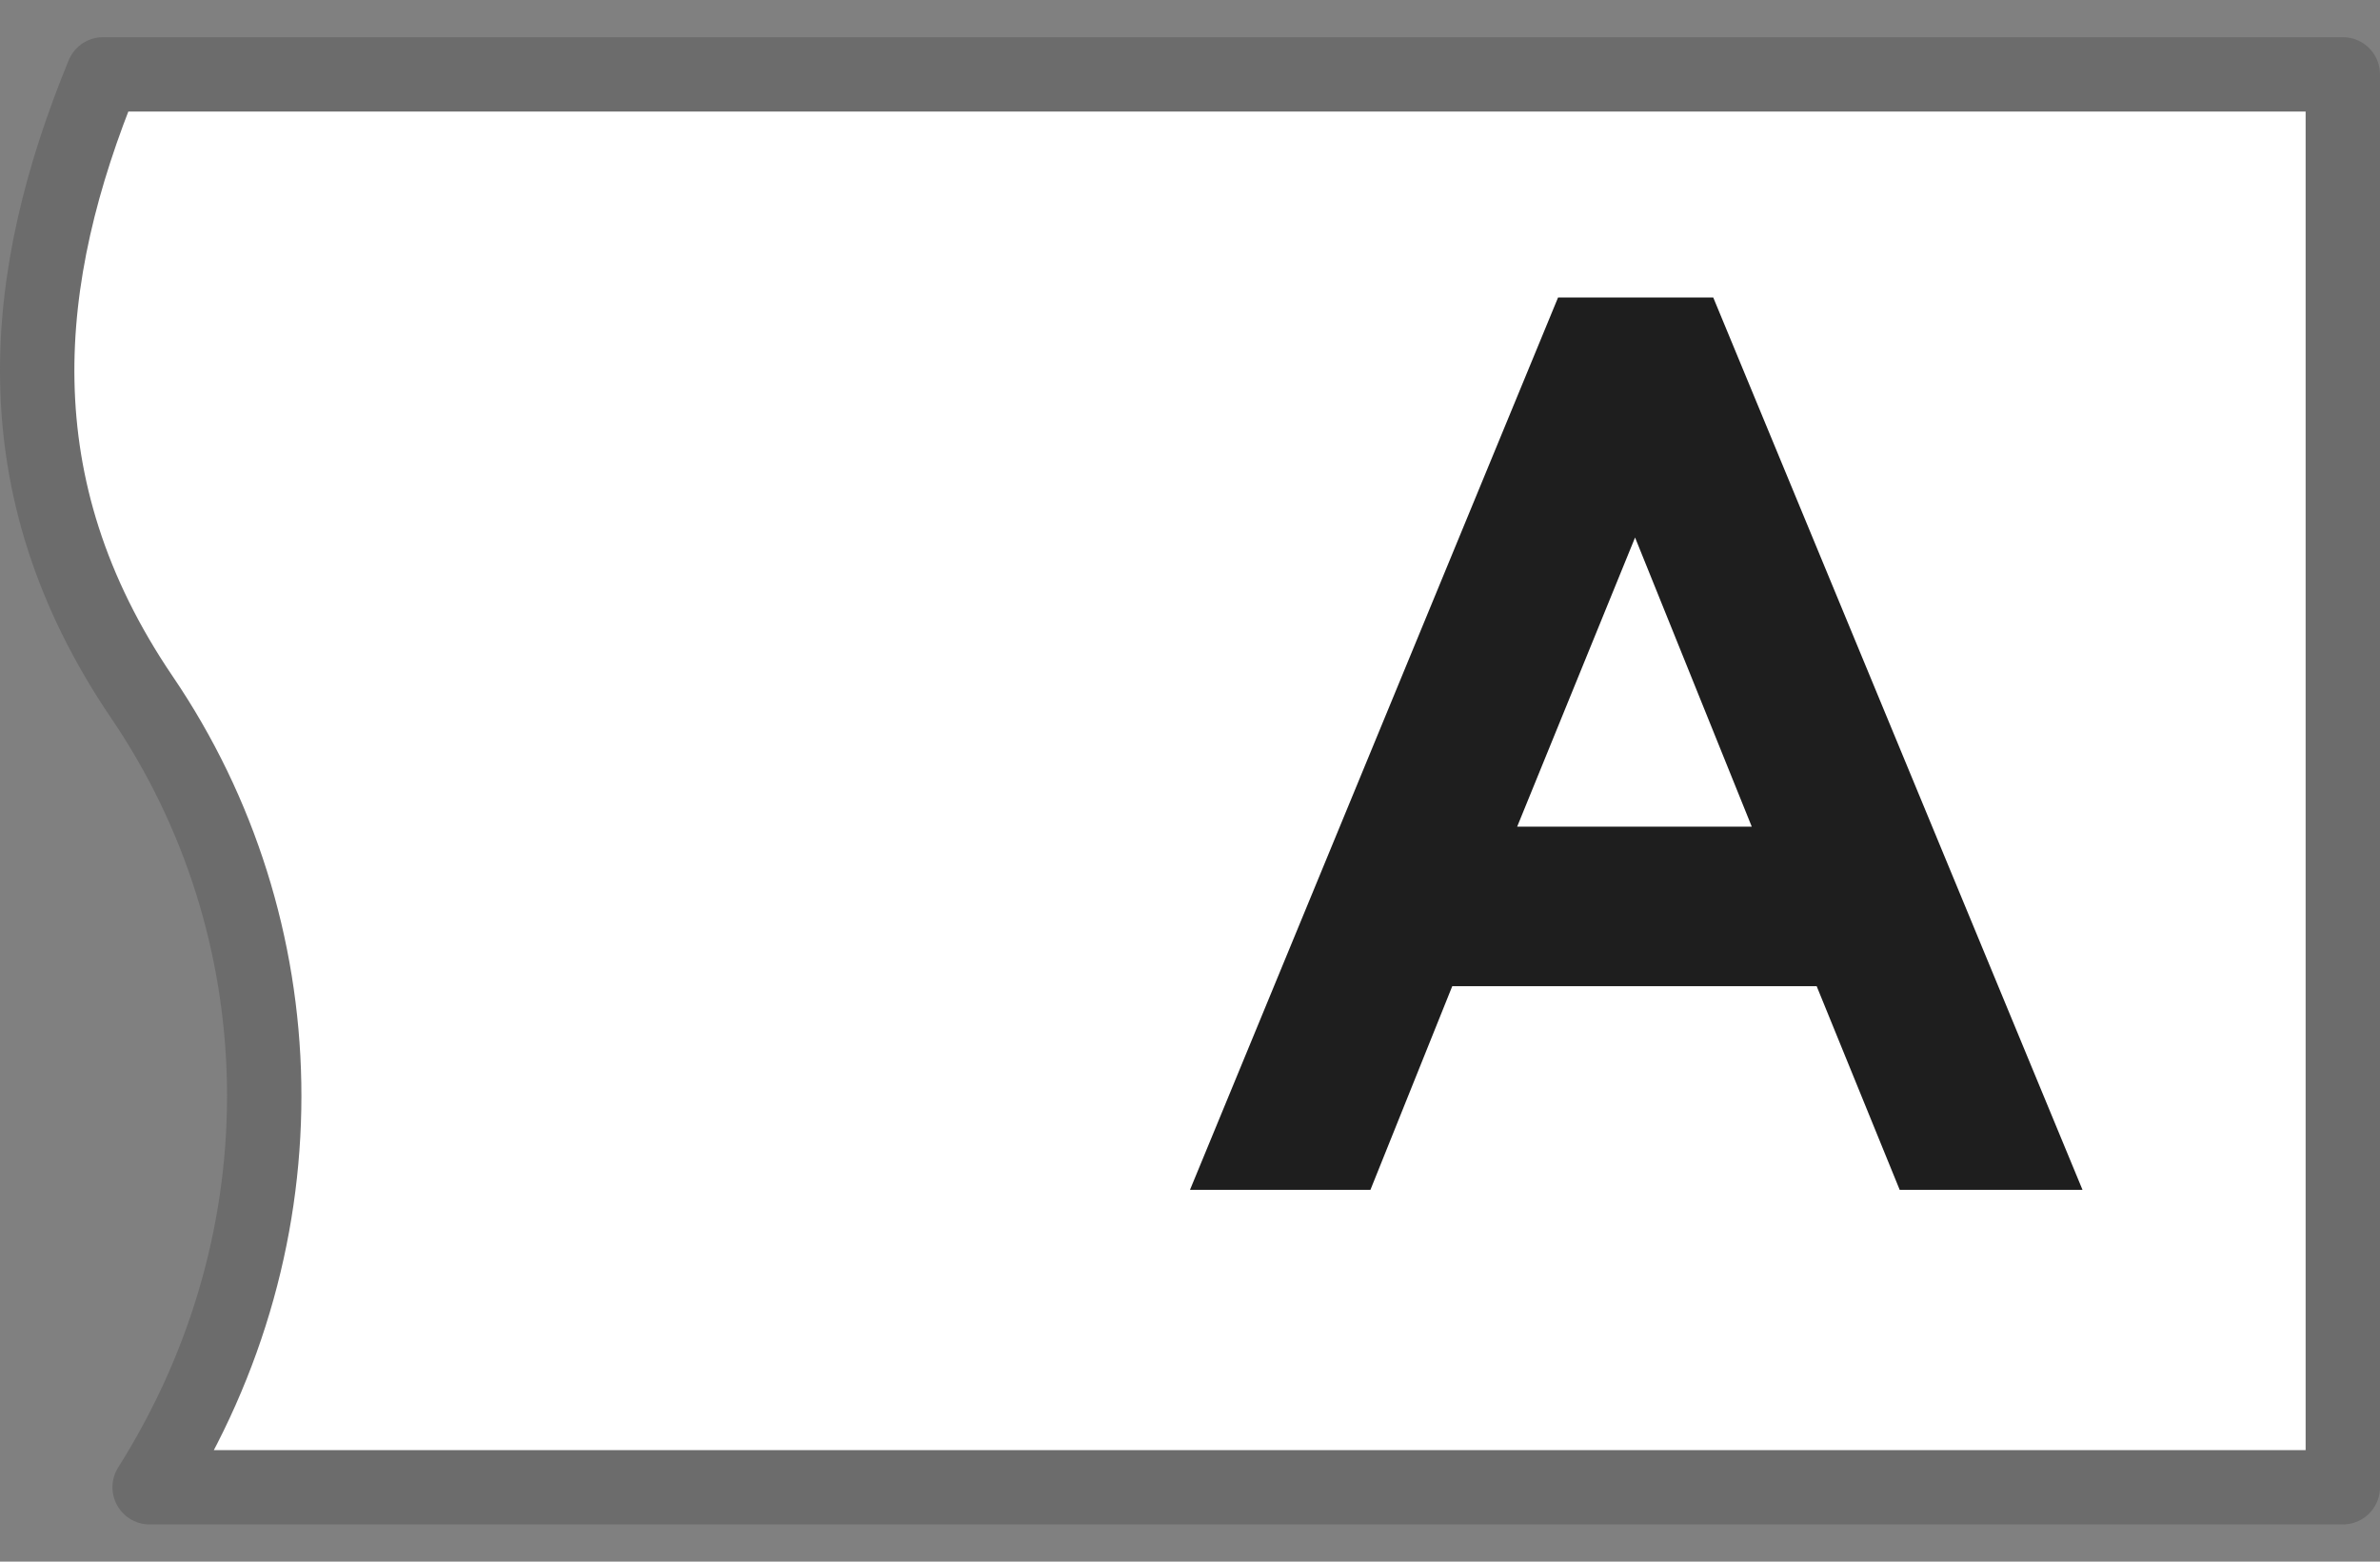 <svg width="32" height="21" viewBox="0 0 32 21" fill="none" xmlns="http://www.w3.org/2000/svg">
    <rect x="0" y="0" width="32" height="21" fill="#808080" stroke="none"/>
    <path d="M1.386 1H31.5V20H2.012C4.157 16.6 4.006 12.464 1.909 9.377C-0.03 6.522 0.269 3.721 1.386 1Z" fill="white" stroke="#6C6C6C" stroke-linejoin="round"/>
    <path d="M16 16H18.426L19.526 13.262H24.426L25.542 16H28L23.035 4H20.949L16 16ZM21.984 7.228L23.553 11.116H20.399L21.984 7.228Z" fill="#1E1E1E"/>
</svg>
